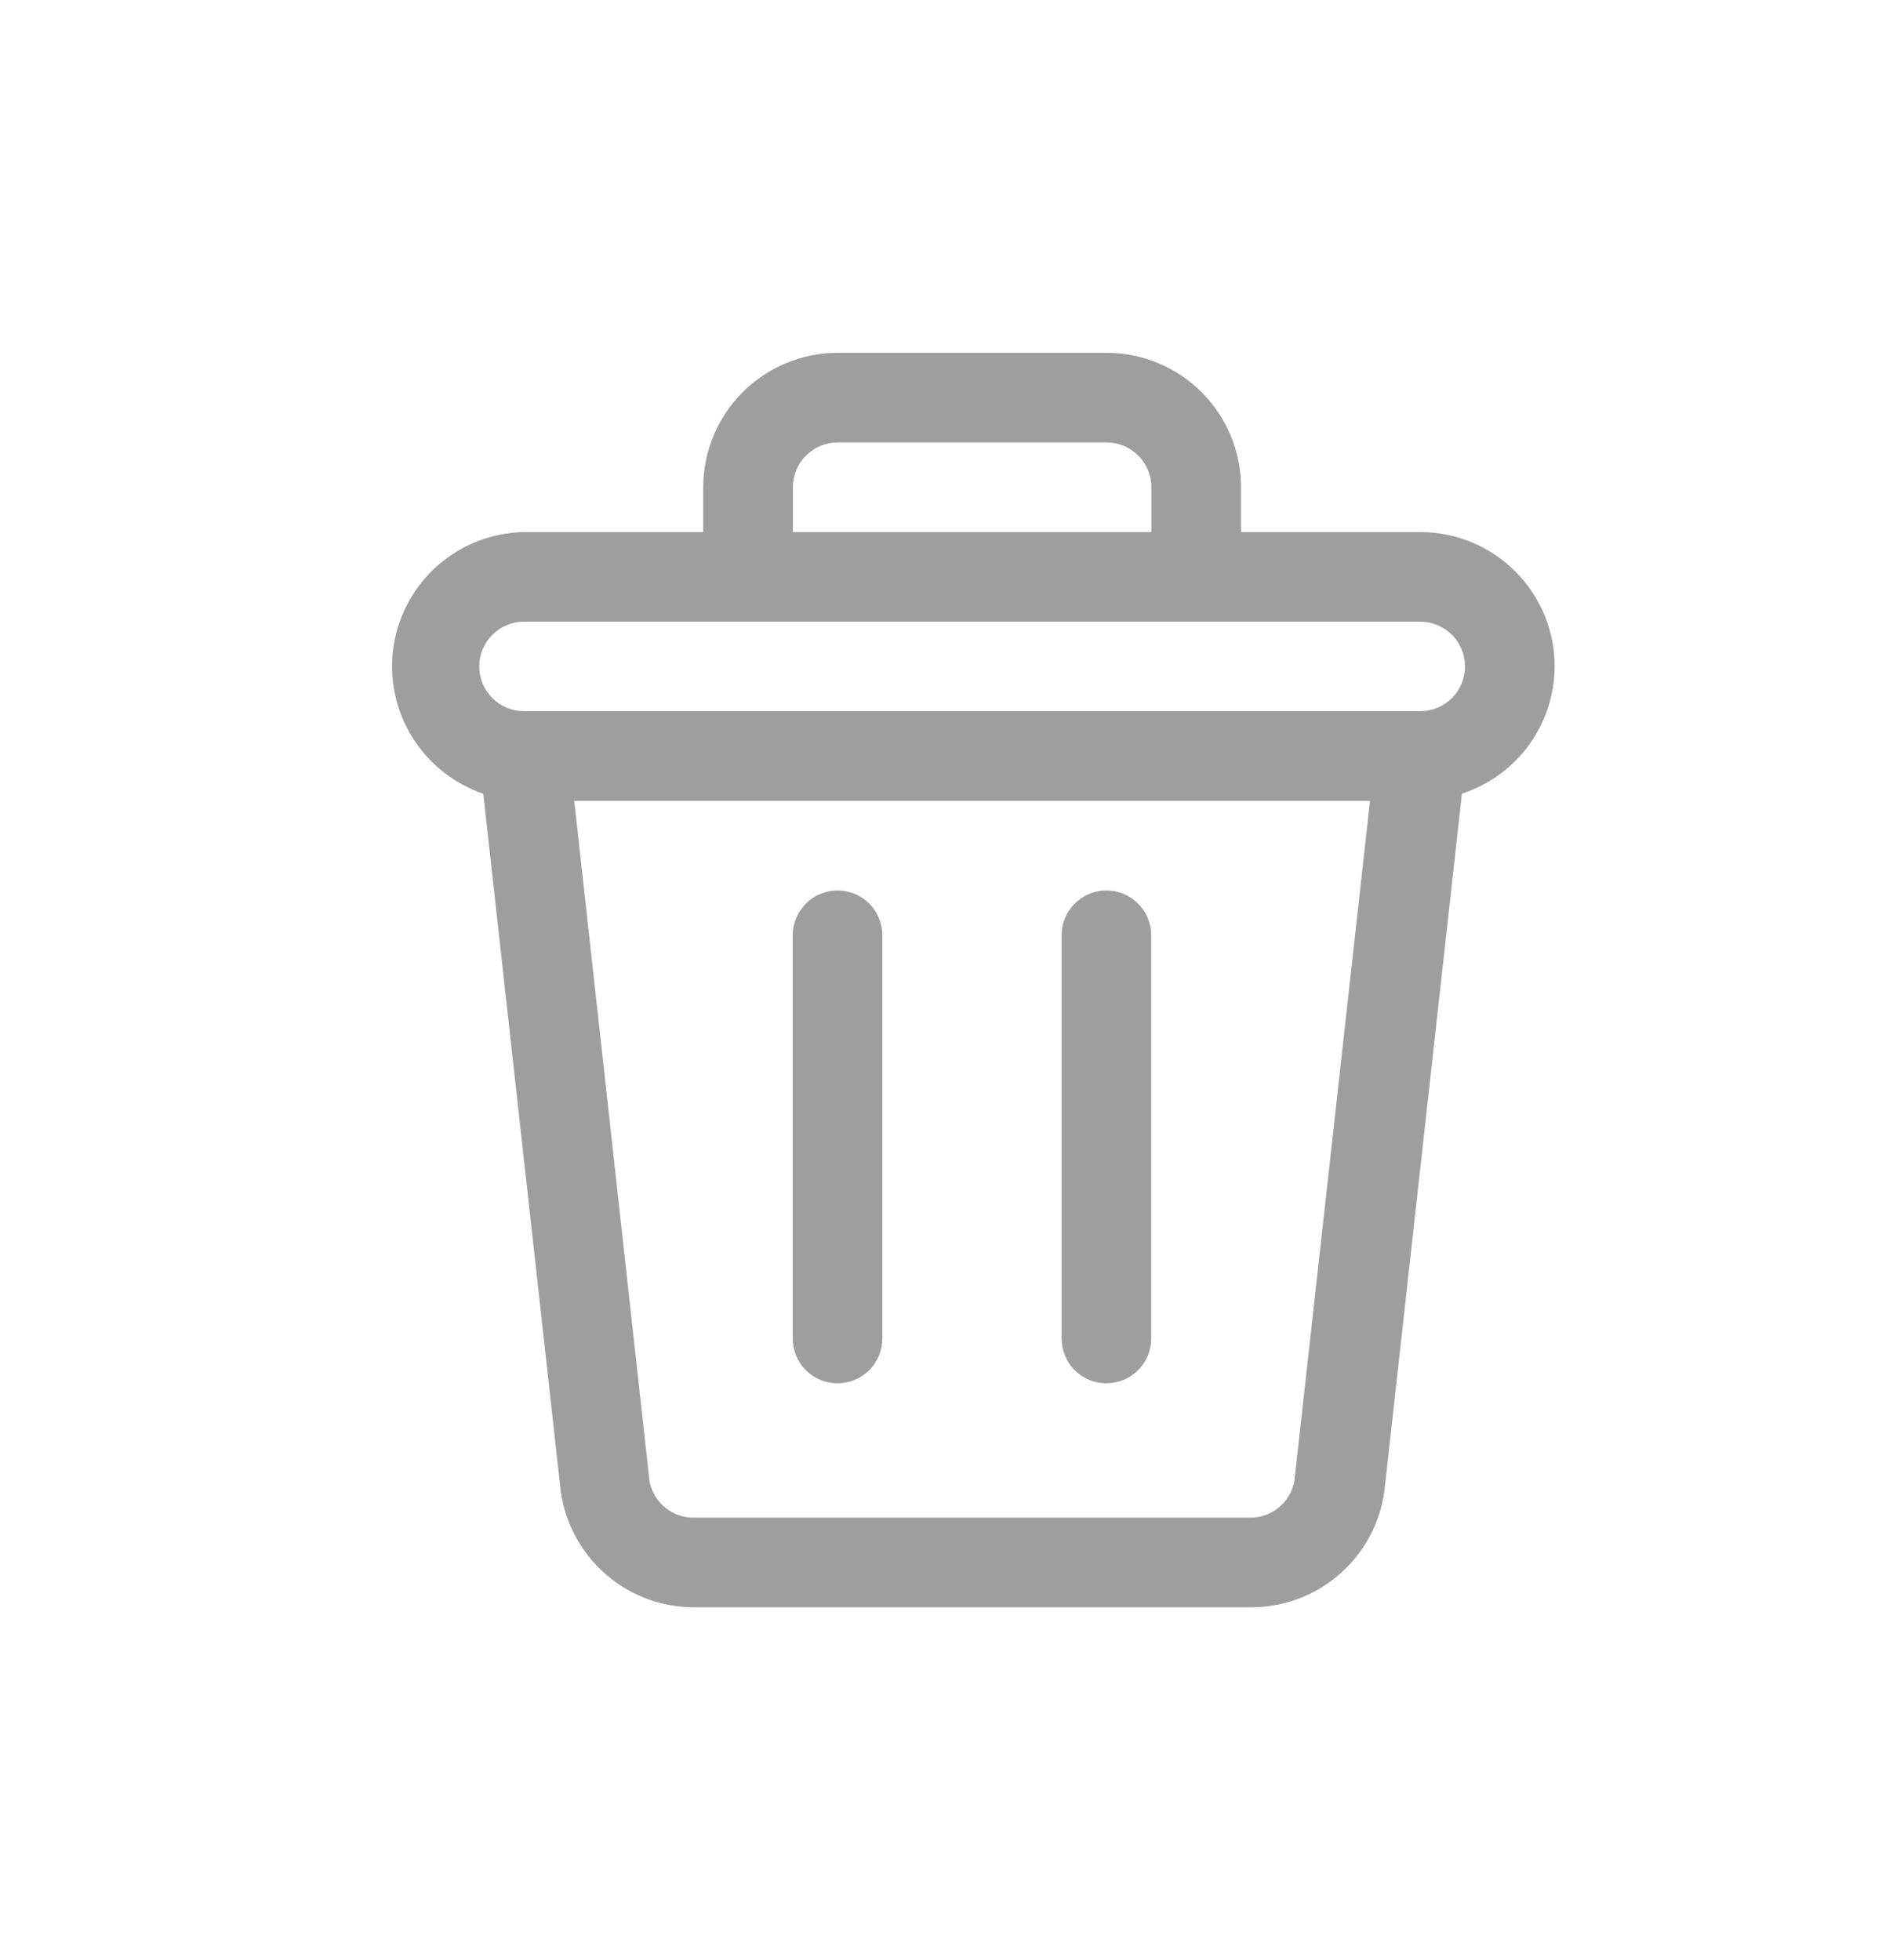 <svg width="24" height="25" viewBox="0 0 24 25" fill="none" xmlns="http://www.w3.org/2000/svg">
<path d="M19.826 8.5C19.826 8.045 19.645 7.609 19.323 7.288C19.002 6.966 18.566 6.786 18.111 6.786H15.826V6.214C15.826 5.76 15.645 5.324 15.323 5.002C15.002 4.681 14.566 4.5 14.111 4.5H10.683C10.228 4.5 9.792 4.681 9.471 5.002C9.149 5.324 8.968 5.76 8.968 6.214V6.786H6.683C6.279 6.793 5.891 6.943 5.587 7.208C5.283 7.473 5.083 7.837 5.02 8.236C4.958 8.634 5.039 9.042 5.248 9.387C5.457 9.733 5.781 9.993 6.163 10.123L7.151 19.02C7.208 19.431 7.412 19.807 7.725 20.079C8.038 20.352 8.439 20.501 8.854 20.5H15.94C16.357 20.504 16.761 20.356 17.076 20.083C17.392 19.811 17.597 19.433 17.654 19.02L18.643 10.123C18.985 10.011 19.284 9.794 19.497 9.503C19.709 9.211 19.824 8.861 19.826 8.5ZM10.111 6.214C10.111 6.063 10.171 5.917 10.279 5.81C10.386 5.703 10.531 5.643 10.683 5.643H14.111C14.263 5.643 14.408 5.703 14.515 5.81C14.623 5.917 14.683 6.063 14.683 6.214V6.786H10.111V6.214ZM16.506 18.894C16.48 19.026 16.409 19.145 16.304 19.23C16.2 19.314 16.069 19.36 15.934 19.357H8.854C8.72 19.36 8.589 19.314 8.484 19.23C8.38 19.145 8.308 19.026 8.283 18.894L7.323 10.214H17.471L16.506 18.894ZM18.111 9.071H6.683C6.531 9.071 6.386 9.011 6.279 8.904C6.172 8.797 6.111 8.652 6.111 8.5C6.111 8.348 6.172 8.203 6.279 8.096C6.386 7.989 6.531 7.929 6.683 7.929H18.111C18.263 7.929 18.408 7.989 18.515 8.096C18.622 8.203 18.683 8.348 18.683 8.5C18.683 8.652 18.622 8.797 18.515 8.904C18.408 9.011 18.263 9.071 18.111 9.071Z" fill="#9E9E9E"/>
<path d="M10.681 17.643C10.832 17.643 10.978 17.583 11.085 17.476C11.192 17.369 11.252 17.223 11.252 17.072V11.929C11.252 11.777 11.192 11.632 11.085 11.525C10.978 11.418 10.832 11.357 10.681 11.357C10.529 11.357 10.384 11.418 10.277 11.525C10.17 11.632 10.109 11.777 10.109 11.929V17.072C10.109 17.223 10.17 17.369 10.277 17.476C10.384 17.583 10.529 17.643 10.681 17.643ZM14.109 17.643C14.261 17.643 14.406 17.583 14.513 17.476C14.621 17.369 14.681 17.223 14.681 17.072V11.929C14.681 11.777 14.621 11.632 14.513 11.525C14.406 11.418 14.261 11.357 14.109 11.357C13.958 11.357 13.812 11.418 13.705 11.525C13.598 11.632 13.538 11.777 13.538 11.929V17.072C13.538 17.223 13.598 17.369 13.705 17.476C13.812 17.583 13.958 17.643 14.109 17.643Z" fill="#9E9E9E"/>
</svg>
